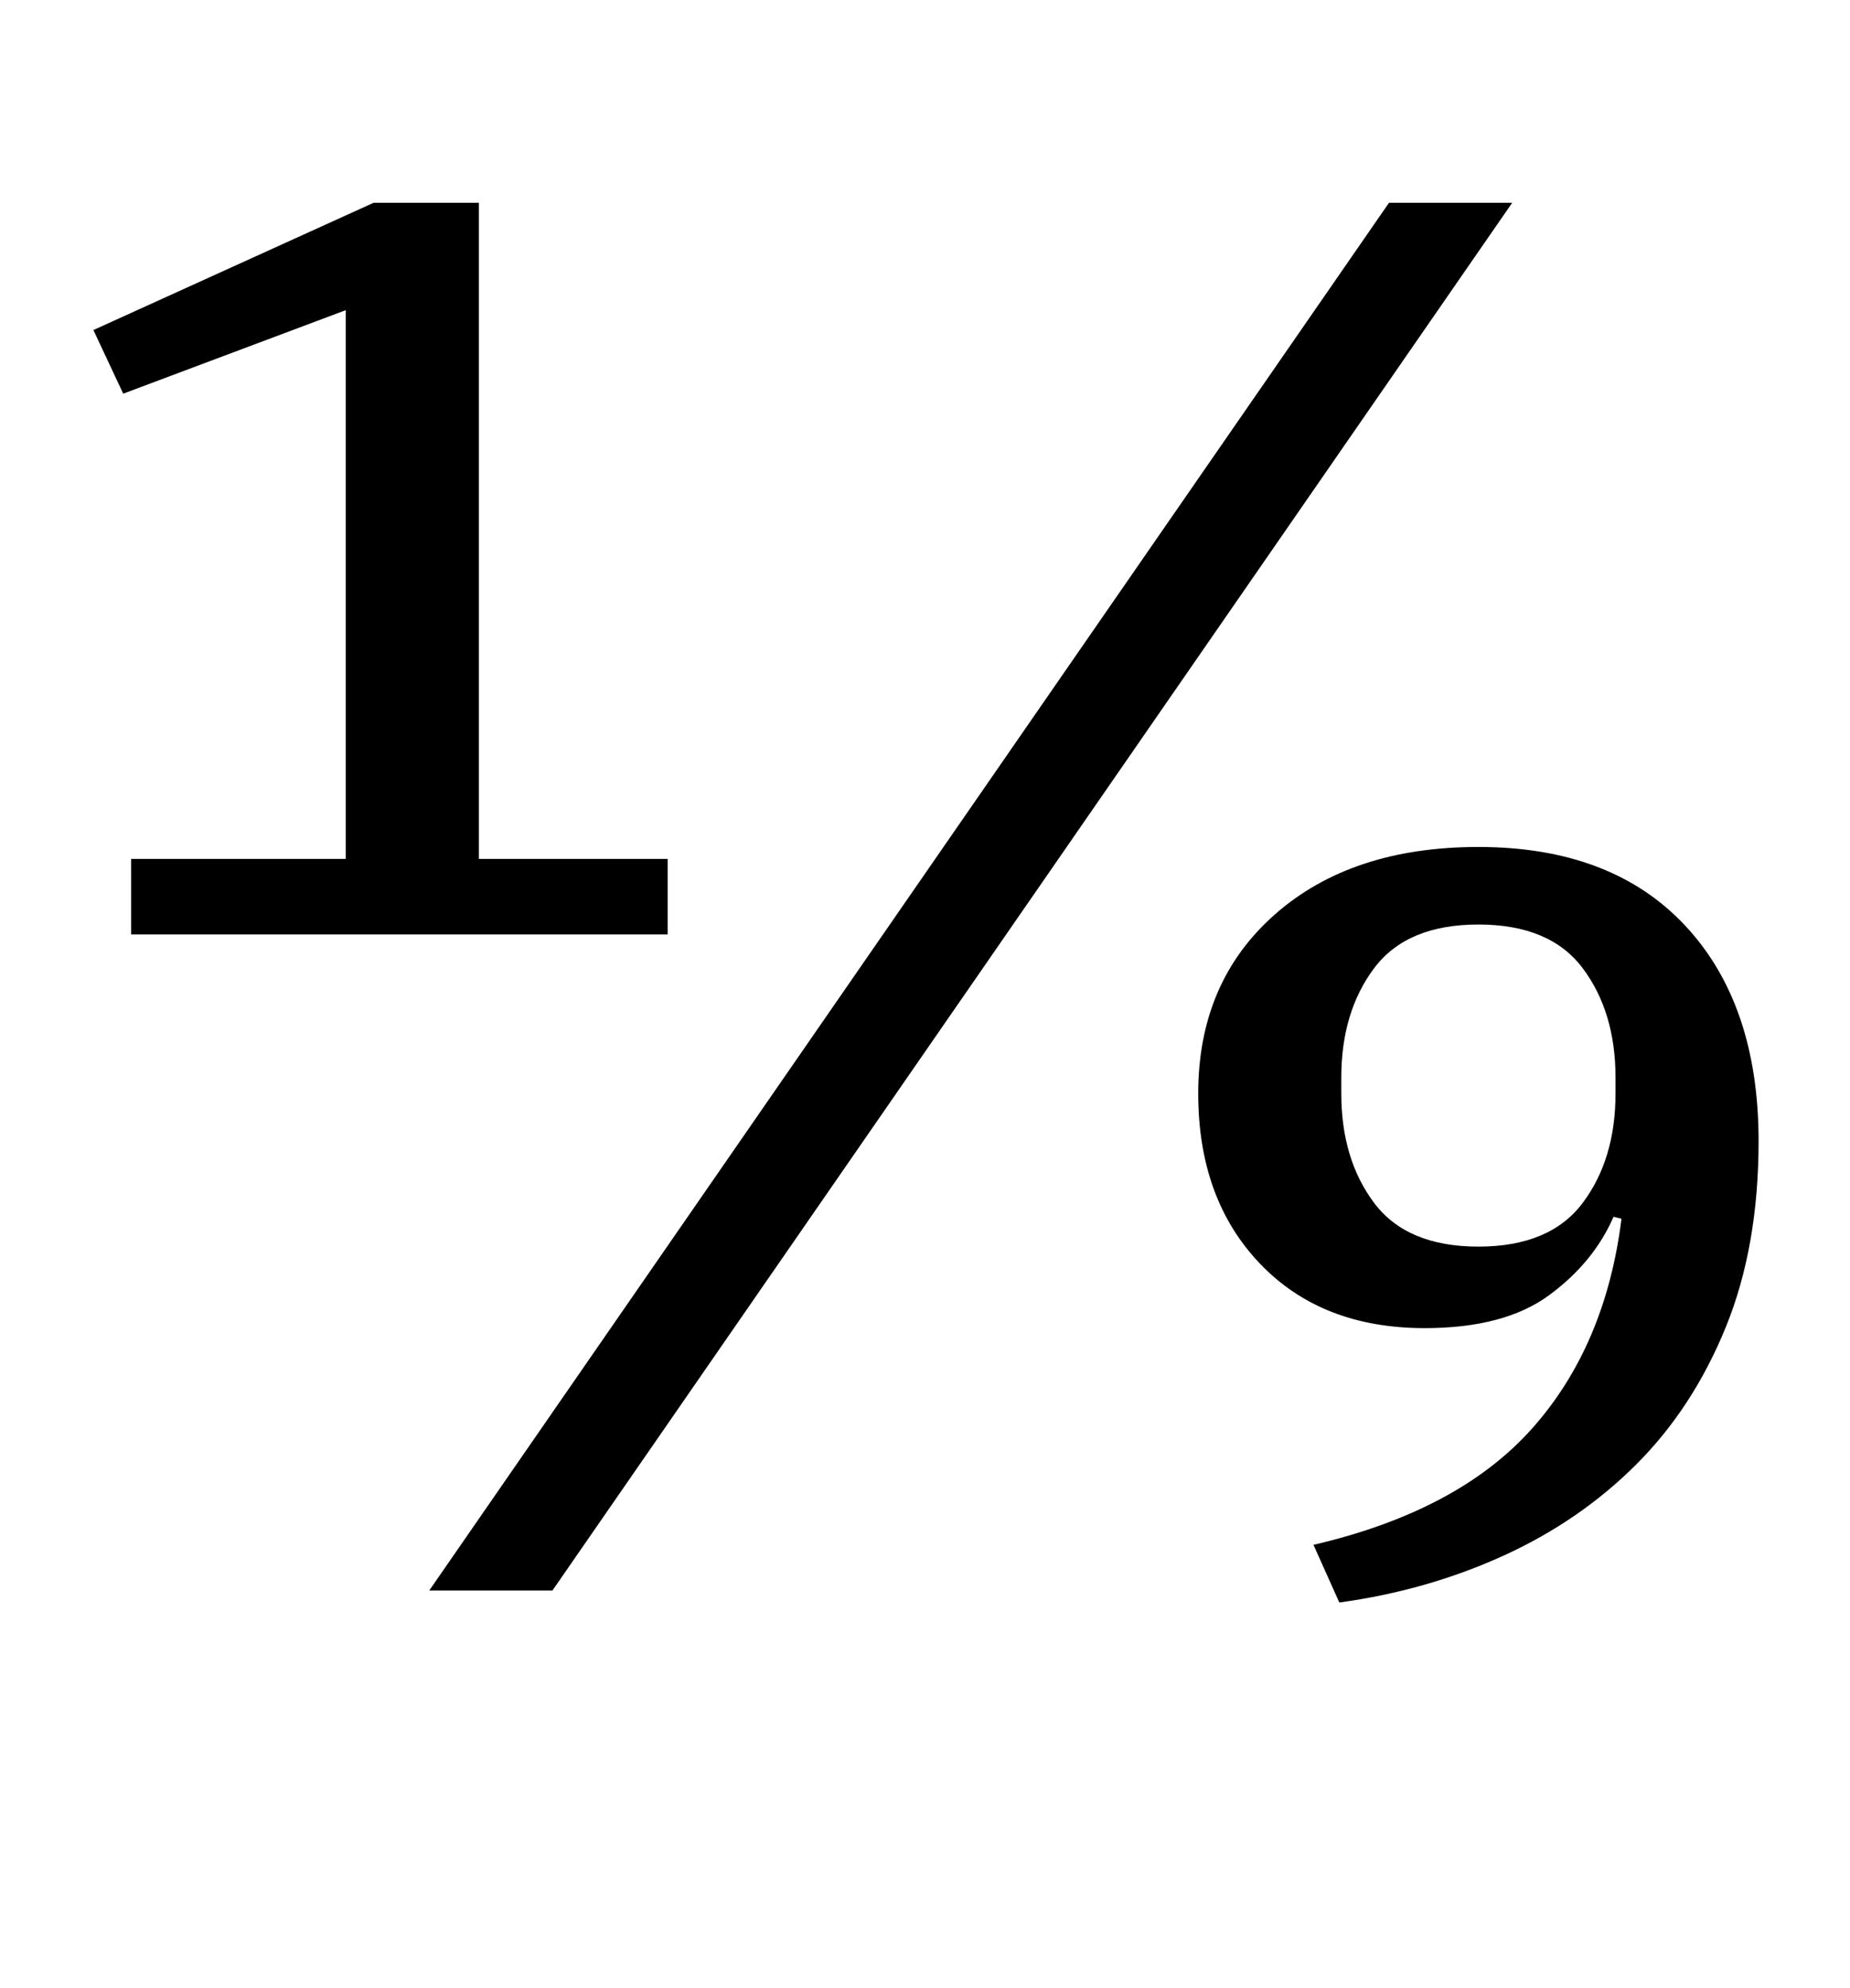 <?xml version="1.0" standalone="no"?>
<!DOCTYPE svg PUBLIC "-//W3C//DTD SVG 1.1//EN" "http://www.w3.org/Graphics/SVG/1.1/DTD/svg11.dtd" >
<svg xmlns="http://www.w3.org/2000/svg" xmlns:xlink="http://www.w3.org/1999/xlink" version="1.1" viewBox="-10 0 931 1000">
  <g transform="matrix(1 0 0 -1 0 800)">
   <path fill="currentColor"
d="M56 368h108v276l-112 -42l-15 32l141 64h53v-330h95v-38h-270v38zM689 698h62l-483 -698h-62zM651 23q73 17 110 58.5t45 105.5l-4 1q-10 -23 -32.5 -39.5t-62.5 -16.5q-52 0 -83 32.5t-31 85.5q0 56 38.5 90t102.5 34q67 0 104 -39.5t37 -108.5q0 -53 -16.5 -93.5
t-45 -69t-67 -46t-82.5 -23.5zM734 173q36 0 52.5 22t16.5 55v8q0 33 -16.5 55t-52.5 22t-52.5 -22t-16.5 -55v-8q0 -33 16.5 -55t52.5 -22z" />
  </g>

</svg>
